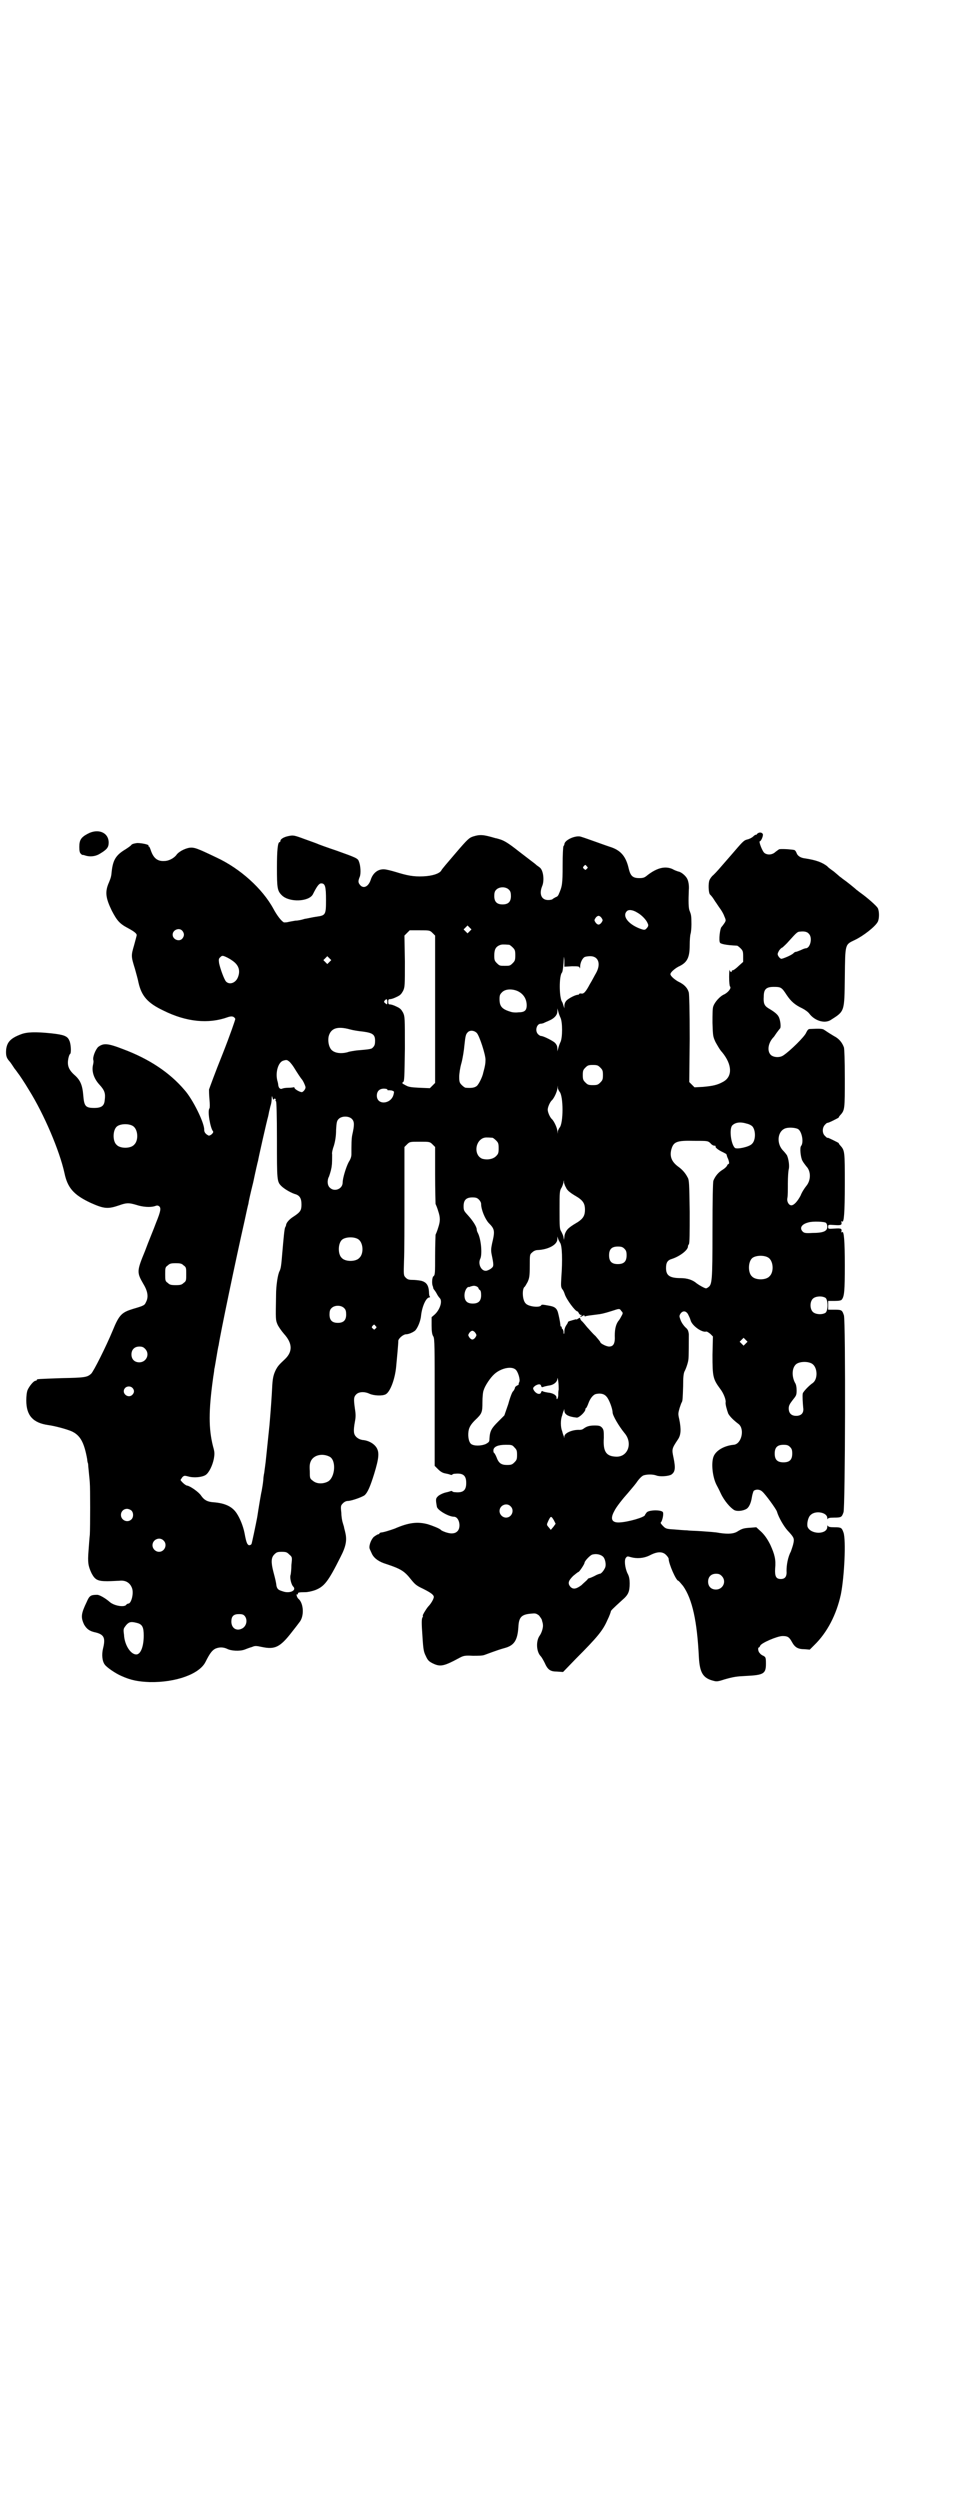 <?xml version="1.0" standalone="no"?>
<!DOCTYPE svg PUBLIC "-//W3C//DTD SVG 20010904//EN"
 "http://www.w3.org/TR/2001/REC-SVG-20010904/DTD/svg10.dtd">
<svg version="1.0" xmlns="http://www.w3.org/2000/svg"
 width="1100pt" height="2850pt" viewBox="0 0 1100 2850"
 preserveAspectRatio="xMidYMid meet">
<g transform="translate(0,2850) scale(0.5,-0.5)"
fill="#000000" stroke="none">
<path d="M200 3799 c-15 -8 -19 -14 -19 -30 0 -9 1 -13 3 -15 2 -2 4 -4 4 -3
0 0 2 0 5 -1 11 -4 24 -3 34 3 17 10 21 15 21 26 0 23 -24 33 -48 20z"/>
<path d="M1728 3799 c-1 -2 -3 -3 -3 -2 -1 0 -4 -2 -6 -4 -3 -3 -9 -6 -14 -7
-8 -2 -11 -6 -36 -35 -33 -38 -32 -37 -41 -46 -4 -3 -8 -9 -9 -12 -3 -8 -2
-28 1 -32 5 -5 7 -8 12 -16 3 -4 8 -12 11 -16 3 -4 8 -12 10 -18 4 -9 4 -10 0
-16 -2 -3 -5 -7 -6 -8 -4 -3 -7 -31 -4 -36 1 -3 14 -6 39 -7 1 0 5 -3 8 -6 5
-5 6 -7 6 -18 l0 -13 -10 -9 c-6 -6 -12 -10 -13 -10 -2 0 -3 -1 -3 -2 0 -4 -4
-2 -5 3 0 2 -1 -5 -1 -16 0 -13 1 -21 2 -22 4 -4 -5 -14 -13 -18 -10 -4 -22
-18 -25 -27 -2 -4 -2 -19 -2 -38 1 -30 1 -31 7 -44 4 -7 10 -18 15 -23 23 -28
24 -55 3 -67 -14 -8 -25 -10 -47 -12 l-19 -1 -6 6 -6 6 1 98 c0 69 -1 100 -2
106 -3 11 -11 19 -24 25 -9 5 -18 13 -18 17 0 4 9 12 18 17 20 9 26 20 26 49
0 12 1 23 2 26 1 3 2 13 2 22 0 20 -1 22 -4 30 -3 6 -3 23 -2 48 1 10 -1 21
-4 26 -3 6 -13 15 -20 16 -3 1 -9 3 -14 6 -17 7 -35 2 -56 -14 -7 -6 -10 -7
-19 -7 -15 0 -20 5 -24 21 -6 27 -17 41 -39 49 -13 4 -53 19 -69 24 -12 5 -39
-7 -39 -17 0 -1 -1 -3 -2 -4 -1 -1 -2 -20 -2 -44 0 -43 -1 -48 -9 -66 -1 -3
-4 -6 -6 -6 -2 -1 -5 -3 -7 -4 -1 -2 -6 -3 -11 -3 -15 0 -21 13 -14 31 6 13 3
37 -5 43 -2 2 -6 4 -8 6 -2 2 -6 5 -10 8 -4 3 -17 13 -30 23 -24 19 -34 25
-45 28 -3 1 -7 2 -8 2 -27 8 -35 9 -51 4 -9 -3 -12 -5 -41 -39 -17 -20 -32
-37 -32 -39 -5 -7 -20 -12 -41 -13 -23 -1 -37 2 -63 10 -10 3 -22 6 -26 6 -14
1 -26 -8 -31 -24 -5 -15 -16 -21 -24 -12 -5 6 -5 9 -1 19 3 7 2 26 -2 35 -2 7
-7 9 -52 25 -21 7 -40 14 -42 15 -2 1 -16 6 -30 11 -24 9 -26 9 -36 7 -11 -2
-19 -7 -19 -11 0 -2 -1 -3 -2 -3 -4 0 -6 -18 -6 -58 0 -47 1 -53 11 -63 17
-17 62 -15 71 2 9 18 14 25 19 25 9 0 11 -7 11 -38 0 -34 -1 -35 -22 -38 -8
-1 -20 -4 -27 -5 -6 -2 -15 -4 -21 -4 -5 -1 -12 -2 -16 -3 -3 -1 -8 -1 -10 -1
-6 3 -16 16 -24 31 -25 46 -76 92 -130 117 -44 21 -51 24 -63 22 -10 -2 -24
-9 -29 -17 -6 -7 -17 -13 -27 -13 -15 -1 -24 6 -30 22 -2 6 -4 11 -5 11 -1 0
-2 1 -1 2 2 2 -14 6 -26 6 -7 -1 -11 -2 -13 -4 -1 -2 -7 -6 -13 -10 -22 -13
-29 -24 -32 -50 -1 -12 -2 -15 -6 -25 -10 -22 -8 -36 6 -65 12 -23 18 -30 37
-40 13 -7 20 -12 20 -16 0 -1 -3 -12 -6 -23 -7 -24 -7 -25 2 -54 3 -11 7 -25
8 -31 7 -31 21 -47 57 -64 52 -26 103 -31 147 -15 9 3 14 2 17 -4 0 -2 -12
-37 -29 -80 -17 -42 -30 -78 -31 -81 0 -2 0 -12 1 -22 1 -11 1 -20 0 -21 -5
-6 2 -45 8 -52 3 -3 -6 -11 -10 -10 -6 3 -10 7 -10 13 1 15 -26 70 -45 91 -34
40 -81 71 -140 93 -36 14 -45 14 -57 5 -6 -6 -13 -23 -11 -30 1 -3 0 -8 -1
-12 -3 -15 3 -31 15 -44 12 -13 14 -20 12 -35 -1 -13 -7 -18 -24 -18 -20 0
-23 4 -25 29 -2 24 -7 35 -21 47 -13 12 -16 22 -13 37 1 5 3 10 4 10 3 2 2 24
-2 31 -4 10 -13 13 -40 16 -38 4 -57 3 -70 -2 -24 -9 -32 -18 -34 -35 -1 -14
1 -19 7 -26 3 -3 8 -11 12 -17 5 -6 8 -11 9 -12 1 -1 14 -20 24 -37 35 -56 70
-139 81 -189 7 -34 21 -50 59 -68 31 -14 40 -15 66 -6 17 6 22 6 39 1 15 -5
32 -6 42 -3 5 2 7 2 10 0 5 -4 4 -11 -7 -38 -5 -14 -17 -42 -25 -64 -19 -46
-19 -49 -4 -75 11 -18 12 -31 6 -42 -3 -7 -5 -8 -29 -15 -26 -8 -32 -13 -47
-50 -15 -36 -43 -92 -49 -98 -9 -8 -14 -9 -67 -10 -56 -2 -57 -2 -57 -4 0 -1
-1 -2 -3 -2 -4 0 -14 -12 -18 -21 -2 -5 -3 -14 -3 -24 0 -34 15 -51 50 -56 15
-2 41 -9 53 -14 20 -9 29 -25 36 -64 0 -3 1 -8 2 -10 0 -2 1 -12 2 -22 1 -10
2 -20 2 -23 1 -8 1 -101 0 -117 -1 -8 -2 -25 -3 -37 -2 -26 -1 -34 7 -51 8
-15 14 -18 36 -18 10 0 22 1 27 1 15 2 26 -5 30 -19 3 -13 -3 -33 -9 -33 -1 0
-4 -1 -5 -3 -5 -6 -28 -2 -38 7 -9 8 -23 16 -28 16 -15 0 -18 -2 -24 -16 -13
-27 -14 -35 -6 -52 6 -10 12 -15 27 -18 19 -5 22 -13 16 -37 -3 -13 -2 -28 4
-36 4 -6 24 -20 38 -26 22 -10 39 -13 65 -14 59 -1 113 18 127 46 10 20 15 26
22 30 9 4 18 4 27 0 9 -5 29 -6 40 -2 5 2 13 5 17 6 7 3 9 3 23 0 29 -6 41 -1
68 34 11 14 11 14 17 22 12 14 10 44 -2 54 -3 2 -6 12 -3 10 1 -1 2 0 2 2 0 2
1 3 17 3 5 0 15 2 23 5 20 8 29 19 57 75 13 25 15 39 11 56 -1 5 -3 11 -3 13
-1 3 -2 7 -3 10 -1 3 -3 13 -3 22 -2 16 -1 17 4 22 3 3 7 5 11 5 8 0 33 9 38
13 7 6 13 20 22 49 11 36 12 49 5 60 -6 9 -18 16 -32 17 -5 1 -10 3 -14 7 -6
6 -7 13 -3 35 2 10 2 17 0 29 -3 22 -3 27 3 33 6 6 19 7 31 1 10 -4 28 -5 36
-1 10 5 21 33 24 62 2 21 5 53 5 60 0 5 11 15 18 15 6 0 17 5 21 9 6 7 12 22
13 34 2 19 11 41 19 41 1 0 2 1 1 2 -1 0 -2 5 -2 11 -1 15 -6 22 -18 25 -5 1
-14 2 -20 2 -8 0 -11 1 -15 5 -5 5 -5 6 -4 38 1 19 1 85 1 147 l0 113 6 6 c6
6 7 6 29 6 22 0 23 0 29 -6 l6 -6 0 -63 c0 -35 1 -65 1 -67 1 -2 4 -9 6 -16 5
-15 5 -23 0 -38 -2 -7 -5 -14 -6 -16 0 -2 -1 -24 -1 -48 0 -40 0 -44 -4 -47
-3 -2 -4 -18 -1 -23 0 -1 1 -3 1 -5 1 -1 2 -3 3 -4 0 0 3 -4 5 -8 2 -4 5 -8 7
-10 6 -7 0 -26 -12 -37 l-7 -6 0 -19 c0 -13 1 -21 4 -25 3 -6 3 -21 3 -151 l0
-144 8 -8 c5 -5 10 -8 15 -9 5 -1 10 -2 12 -3 3 -1 5 -1 5 0 1 1 3 2 6 2 19 2
26 -4 26 -21 0 -17 -7 -23 -26 -21 -3 0 -5 1 -6 2 0 1 -2 1 -5 0 -2 -1 -7 -2
-11 -3 -4 -1 -11 -4 -15 -7 -7 -6 -7 -8 -4 -25 1 -8 27 -23 39 -23 12 0 17
-24 8 -33 -4 -4 -8 -5 -14 -5 -7 0 -21 5 -24 8 -2 3 -20 10 -30 13 -23 6 -43
4 -75 -10 -11 -4 -27 -9 -32 -9 -2 -1 -3 -1 -3 -2 0 -1 -1 -2 -3 -2 -1 0 -6
-3 -10 -6 -7 -7 -12 -22 -9 -28 1 -2 3 -7 5 -11 5 -10 16 -18 33 -23 33 -11
41 -16 56 -35 9 -11 12 -14 27 -21 18 -9 25 -14 25 -19 0 -4 -6 -15 -13 -22
-5 -6 -14 -21 -12 -21 1 0 0 -2 -1 -4 -2 -3 -2 -14 0 -41 2 -33 3 -37 8 -47 4
-9 7 -12 15 -16 18 -9 26 -7 63 13 8 4 11 5 29 4 13 0 22 0 27 2 27 10 36 13
47 16 21 6 28 18 30 47 1 23 7 29 28 31 11 1 12 1 19 -4 3 -4 7 -9 7 -12 1 -3
2 -7 2 -9 1 -5 -2 -18 -8 -26 -8 -12 -7 -36 3 -46 2 -2 6 -9 9 -15 7 -16 13
-20 28 -20 l14 -1 29 30 c50 50 62 65 72 88 5 10 8 19 8 20 0 2 4 6 26 26 14
12 17 19 17 38 0 9 -1 16 -5 23 -6 13 -8 32 -3 36 2 3 4 3 10 1 14 -4 30 -3
44 4 17 9 29 9 37 1 3 -3 6 -7 6 -9 0 -11 17 -50 22 -50 1 0 6 -6 11 -12 21
-30 32 -80 36 -163 2 -34 9 -47 33 -53 7 -2 10 -2 25 3 21 6 28 7 49 8 41 2
46 5 46 28 0 15 -1 15 -6 18 -3 1 -7 4 -8 6 -4 3 -5 13 -2 13 1 0 2 2 3 4 2 6
39 22 51 22 11 0 15 -2 21 -13 7 -13 14 -17 29 -17 l12 -1 10 10 c30 29 51 70
61 116 8 40 12 124 6 141 -4 11 -5 12 -21 12 -11 0 -14 1 -15 4 0 1 -1 0 -1
-3 0 -18 -38 -18 -45 0 -2 7 1 22 7 27 11 11 38 6 38 -7 0 -3 1 -4 1 -2 1 2 4
3 15 3 16 0 17 1 21 12 4 11 5 435 1 449 -4 12 -5 13 -21 13 l-15 0 0 10 0 10
15 0 c9 0 15 1 16 3 6 7 7 21 7 78 0 57 -2 79 -6 76 -1 -1 -2 -1 -2 0 2 8 0 9
-15 8 -15 -1 -15 -1 -15 4 0 5 0 5 15 4 15 -1 17 0 15 8 0 1 1 1 2 0 4 -3 6
19 6 86 0 73 0 76 -10 87 -2 2 -4 5 -4 6 -1 1 -25 13 -25 12 -1 -1 -3 1 -6 4
-7 6 -7 19 0 26 2 2 4 4 5 4 2 -1 25 11 26 12 0 1 2 4 4 6 10 11 10 14 10 83
0 43 -1 67 -2 71 -4 11 -11 20 -23 26 -10 6 -13 8 -22 14 -4 3 -11 3 -33 2 -3
0 -5 -2 -8 -8 -3 -9 -38 -43 -52 -52 -8 -6 -23 -5 -29 1 -9 9 -6 28 7 41 1 1
4 6 7 10 3 4 6 8 7 9 3 2 1 20 -3 27 -3 6 -11 12 -23 19 -10 6 -12 12 -11 27
0 17 6 22 23 22 16 0 18 -1 29 -18 10 -15 19 -23 36 -31 6 -3 13 -8 16 -12 12
-16 34 -23 48 -15 33 21 32 18 33 98 1 77 0 74 23 85 19 9 46 30 52 41 4 7 4
25 0 32 -3 5 -23 23 -40 35 -3 2 -6 5 -8 6 -4 4 -24 20 -30 24 -3 2 -6 5 -8 6
-1 1 -7 6 -14 12 -7 5 -14 10 -15 12 -12 9 -25 14 -51 18 -10 1 -17 6 -19 12
-1 3 -3 6 -5 7 -3 1 -24 3 -34 2 -1 0 -5 -3 -9 -6 -7 -7 -18 -8 -25 -3 -5 3
-14 27 -11 27 3 0 8 12 7 16 -2 5 -9 5 -13 1z m-389 -74 c3 -3 3 -3 0 -6 -3
-3 -3 -3 -6 0 -3 2 -3 3 -1 6 4 4 4 4 7 0z m-177 -54 c3 -3 4 -7 4 -14 0 -13
-6 -19 -19 -19 -13 0 -19 6 -19 19 0 7 1 11 4 14 7 8 23 8 30 0z m293 -52 c9
-5 20 -16 23 -24 2 -4 2 -6 -1 -10 -5 -6 -6 -6 -17 -2 -26 10 -40 28 -30 39 4
5 14 4 25 -3z m-82 -12 c3 -5 3 -5 0 -10 -2 -3 -5 -5 -7 -5 -2 0 -5 2 -7 5 -3
5 -3 5 0 10 2 3 5 5 7 5 2 0 5 -2 7 -5z m-301 -30 l-5 -5 -4 4 -5 5 4 4 5 5 4
-4 5 -5 -4 -4z m-656 1 c5 -6 5 -12 0 -18 -7 -8 -22 -2 -22 9 0 11 15 17 22 9z
m571 -5 l6 -6 0 -168 0 -168 -6 -6 -6 -6 -24 1 c-21 1 -25 2 -32 6 -8 4 -8 5
-5 7 3 2 3 11 4 76 0 71 0 73 -4 82 -4 7 -6 10 -15 14 -6 3 -12 5 -15 5 -3 0
-4 1 -4 6 0 5 1 6 4 6 3 0 9 2 15 5 9 4 11 7 15 14 4 9 4 11 4 67 l-1 59 6 6
6 6 23 0 c22 0 23 0 29 -6z m859 -2 c9 -9 3 -33 -7 -33 -2 0 -7 -2 -11 -4 -5
-2 -10 -4 -11 -4 -2 0 -4 -1 -6 -3 -3 -4 -24 -13 -28 -13 -1 0 -4 2 -6 5 -3 5
-3 6 0 12 2 4 6 8 9 9 2 2 9 8 14 14 18 20 20 22 26 22 9 1 16 0 20 -5z m-684
-25 c1 0 5 -3 8 -6 5 -5 6 -7 6 -18 0 -11 -1 -13 -6 -18 -6 -6 -7 -6 -18 -6
-11 0 -12 0 -18 6 -5 5 -6 7 -6 17 0 14 3 20 12 24 5 2 8 2 22 1z m-632 -36
c15 -10 19 -23 13 -38 -5 -13 -19 -18 -27 -10 -4 4 -13 28 -16 42 -1 8 -1 10
2 13 4 4 5 5 12 2 5 -2 12 -6 16 -9z m775 -13 c15 0 17 0 18 -4 0 -2 1 -1 1 3
0 9 5 19 10 22 2 1 8 2 13 2 19 0 25 -18 13 -39 -3 -5 -9 -17 -14 -25 -9 -17
-14 -23 -20 -21 -2 0 -4 0 -4 -1 0 -1 -2 -2 -3 -2 -6 0 -21 -8 -26 -13 -3 -3
-5 -8 -5 -12 l0 -6 -2 6 c-1 3 -2 8 -4 10 -6 13 -6 56 0 65 2 1 3 11 4 22 1
18 1 18 2 6 l0 -14 17 1z m-553 10 l-5 -5 -4 4 -5 5 4 4 5 5 4 -4 5 -5 -4 -4z
m428 -66 c14 -6 22 -18 22 -33 0 -12 -5 -16 -19 -16 -7 -1 -14 0 -17 1 -20 6
-26 12 -26 29 0 9 1 11 6 16 7 7 21 8 34 3z m-296 -25 c0 -7 -1 -7 -5 -3 -3 2
-3 3 -1 6 4 4 6 4 6 -3z m395 -36 c5 -10 5 -46 0 -56 -2 -4 -4 -10 -5 -14 l-2
-7 0 7 c0 5 -2 9 -6 13 -6 5 -26 15 -31 15 -2 0 -5 2 -7 4 -8 8 -3 24 6 24 2
0 6 1 8 2 1 1 7 3 11 5 12 5 19 13 19 21 l0 7 2 -7 c1 -4 3 -10 5 -14z m-480
-27 c7 -2 20 -4 30 -5 22 -3 27 -7 27 -21 0 -7 -1 -11 -4 -14 -4 -5 -5 -5 -39
-8 -6 -1 -15 -2 -20 -4 -15 -4 -30 -2 -37 6 -6 7 -8 20 -6 30 5 19 20 24 49
16z m289 -8 c6 -6 20 -49 20 -61 0 -8 -1 -15 -5 -29 -2 -11 -11 -28 -15 -31
-5 -4 -12 -5 -25 -4 -2 0 -6 3 -9 6 -5 5 -6 7 -6 19 0 7 2 21 5 31 3 11 6 30
7 42 2 19 3 24 7 28 5 6 15 5 21 -1z m-427 -66 c2 -2 7 -8 10 -13 8 -13 16
-25 18 -27 1 -1 4 -6 6 -11 3 -7 3 -8 0 -13 -2 -3 -5 -5 -6 -5 -5 0 -17 7 -17
10 0 1 -1 2 -2 1 0 0 -6 -1 -12 -1 -6 0 -12 -1 -14 -2 -4 -2 -8 1 -9 8 0 2 -1
7 -2 10 -5 19 2 43 14 46 7 2 8 2 14 -3z m709 -13 c5 -5 6 -7 6 -17 0 -10 -1
-12 -6 -17 -5 -5 -7 -6 -17 -6 -10 0 -12 1 -17 6 -5 5 -6 7 -6 17 0 10 1 12 6
17 5 5 7 6 17 6 10 0 12 -1 17 -6z m-93 -55 c9 -10 9 -72 0 -82 -1 -1 -3 -5
-4 -8 l0 -6 -1 6 c0 7 -8 24 -13 28 -4 4 -9 15 -9 21 0 6 5 17 9 21 5 4 13 21
13 28 l1 6 0 -6 c1 -3 3 -7 4 -8z m-393 5 c0 -1 1 -2 2 -2 0 1 4 0 7 0 7 -2 7
-2 5 -10 -6 -22 -38 -24 -38 -2 0 10 6 16 16 16 5 0 8 -1 8 -2z m-259 -22 c1
1 2 2 3 1 1 -1 2 -2 1 -3 -1 -1 0 -2 1 -3 1 -1 2 -31 2 -87 0 -93 0 -96 10
-106 6 -6 19 -14 30 -18 12 -3 16 -10 16 -24 0 -13 -2 -17 -17 -27 -10 -6 -17
-14 -18 -19 0 -2 -1 -4 -2 -6 -2 -2 -4 -27 -7 -61 -2 -25 -3 -33 -6 -39 -4 -7
-8 -33 -8 -54 -1 -57 -1 -57 3 -67 2 -5 9 -15 15 -22 20 -22 20 -41 2 -58 -14
-13 -16 -16 -20 -23 -6 -12 -8 -20 -9 -43 -1 -20 -3 -49 -6 -84 -1 -10 -4 -39
-8 -77 -1 -11 -3 -23 -4 -32 -1 -4 -2 -11 -2 -15 -1 -11 -3 -21 -4 -27 -1 -3
-7 -39 -10 -59 -3 -16 -12 -59 -13 -61 -1 -2 -3 -3 -6 -3 -4 2 -6 6 -10 28 -3
15 -10 33 -18 45 -10 15 -26 23 -53 25 -14 1 -21 5 -28 15 -5 8 -25 22 -32 23
-4 0 -15 11 -15 13 0 0 2 3 4 6 4 4 5 4 13 2 13 -4 32 -2 40 3 8 5 16 22 19
37 2 12 2 15 -2 29 -10 40 -10 80 0 153 1 8 3 18 3 22 1 4 3 16 5 28 2 12 4
24 5 27 3 22 39 195 59 283 4 19 8 37 9 40 0 3 5 25 11 49 5 24 10 46 11 49 1
7 20 91 23 101 1 4 2 11 3 14 1 4 2 9 3 12 1 3 2 9 2 14 0 7 1 7 2 2 1 -4 2
-5 3 -3z m178 -45 c6 -6 6 -14 1 -36 -2 -9 -2 -22 -2 -45 0 -5 -2 -11 -6 -17
-6 -11 -14 -37 -14 -47 0 -15 -19 -22 -29 -12 -6 5 -7 17 -2 26 1 3 3 9 4 13
1 4 2 9 2 11 1 4 1 20 1 26 -1 3 1 12 4 20 3 10 5 22 5 36 1 18 2 21 6 25 7 7
23 7 30 0z m902 -11 c5 -1 10 -4 12 -6 8 -9 8 -32 -1 -40 -6 -7 -35 -13 -39
-9 -9 9 -13 43 -6 51 7 7 18 9 34 4z m-1402 -5 c12 -7 14 -33 3 -43 -8 -9 -32
-9 -40 0 -9 8 -9 32 0 41 7 7 27 8 37 2z m1518 -7 c9 -5 14 -31 7 -39 -3 -4
-1 -25 3 -33 2 -4 6 -9 9 -13 11 -11 11 -32 0 -45 -4 -5 -10 -14 -13 -22 -7
-13 -15 -22 -21 -22 -6 0 -11 9 -9 17 1 5 1 19 1 33 0 14 1 28 2 32 2 7 0 23
-4 32 -2 3 -6 8 -10 12 -15 17 -11 45 8 50 8 2 21 1 27 -2z m-697 -20 c1 0 5
-3 8 -6 5 -5 6 -7 6 -18 0 -11 -1 -13 -6 -18 -7 -7 -20 -9 -31 -6 -19 7 -18
38 1 47 5 2 8 2 22 1z m497 -12 c3 -4 7 -6 9 -6 3 0 4 -1 3 -2 -1 -2 6 -8 17
-13 4 -2 8 -4 8 -5 1 -3 1 -5 4 -11 2 -6 3 -11 0 -11 -1 0 -2 -2 -3 -4 -1 -2
-5 -6 -10 -9 -10 -6 -17 -15 -21 -25 -1 -4 -2 -40 -2 -115 0 -115 -1 -122 -10
-128 -4 -3 -5 -3 -11 0 -4 2 -11 6 -15 9 -9 8 -22 12 -36 12 -26 0 -34 6 -34
23 0 12 3 18 14 21 18 6 36 20 36 28 0 2 1 4 2 5 2 2 2 26 2 74 -1 64 -1 73
-5 79 -4 8 -11 17 -21 24 -15 11 -20 23 -16 39 5 18 12 21 52 20 31 0 31 0 37
-5z m-329 -102 c1 -3 4 -6 6 -8 4 -3 4 -4 21 -14 12 -8 16 -15 16 -28 0 -13
-4 -20 -16 -28 -17 -10 -17 -11 -21 -14 -6 -5 -10 -14 -10 -20 l-1 -7 -1 6 c0
3 -3 9 -5 13 -4 6 -4 11 -4 50 0 41 0 43 5 51 2 4 4 10 4 13 1 4 1 4 1 -2 1
-4 3 -9 5 -12z m-199 -27 c3 -3 5 -7 5 -10 0 -13 9 -34 17 -43 14 -14 15 -18
8 -47 -2 -10 -3 -15 -1 -25 5 -24 5 -27 0 -31 -3 -3 -8 -5 -11 -6 -12 -3 -21
15 -15 27 5 10 2 46 -6 60 -1 2 -2 5 -2 7 0 6 -9 20 -19 31 -10 11 -11 12 -11
22 0 14 6 20 20 20 8 0 11 -1 15 -5z m792 -53 c2 -2 3 -5 3 -9 0 -10 -9 -14
-34 -14 -16 -1 -19 0 -22 3 -8 8 -3 17 13 21 9 3 37 2 40 -1z m-1068 -37 c12
-7 14 -33 3 -43 -8 -9 -32 -9 -40 0 -9 8 -9 32 0 41 7 7 27 8 37 2z m461 -8
c5 -6 6 -40 3 -80 -1 -19 -1 -21 2 -26 3 -3 5 -9 6 -12 4 -12 24 -39 29 -39 1
0 2 -2 3 -4 1 -2 3 -4 5 -4 3 0 3 0 0 -2 -4 -3 -1 -3 4 0 3 2 4 1 4 0 0 -1 1
-2 2 -1 2 1 10 2 26 4 9 1 15 2 34 8 18 6 18 6 22 0 4 -4 4 -5 0 -12 -2 -4 -5
-9 -7 -11 -5 -7 -8 -17 -8 -33 1 -18 -3 -25 -13 -25 -6 0 -20 7 -20 10 0 1 -5
7 -11 14 -7 6 -15 16 -19 20 -4 5 -9 11 -11 13 -3 2 -5 6 -5 7 0 2 -1 2 -4 0
-3 -2 -5 -3 -5 -2 -1 0 -1 0 -2 0 -2 -1 -4 -1 -10 -3 -4 -1 -7 -2 -7 -4 0 -1
-2 -4 -4 -7 -2 -3 -4 -8 -4 -13 0 -8 -2 -9 -2 0 -1 3 -2 5 -2 5 -1 0 -2 1 -2
3 0 2 -1 3 -2 3 -1 0 -1 1 -1 3 -1 9 -4 23 -6 30 -3 9 -8 12 -19 14 -16 3 -18
3 -19 1 -3 -6 -29 -3 -35 4 -8 7 -9 33 -3 38 1 0 4 6 7 11 4 9 5 13 5 37 0 26
0 26 6 31 3 3 8 5 12 5 24 1 45 12 45 25 l0 6 2 -6 c1 -3 3 -6 4 -8z m147 -14
c4 -4 5 -7 5 -15 0 -14 -6 -20 -20 -20 -14 0 -20 6 -20 20 0 14 6 20 20 20 8
0 11 -1 15 -5z m328 -20 c12 -7 14 -33 3 -43 -8 -9 -32 -9 -40 0 -9 8 -9 32 0
41 7 7 27 8 37 2z m-1334 -18 c6 -4 6 -6 6 -20 0 -14 0 -16 -6 -20 -4 -4 -7
-5 -18 -5 -11 0 -14 1 -18 5 -6 4 -6 6 -6 20 0 14 0 16 6 20 4 4 7 5 18 5 11
0 14 -1 18 -5z m673 -52 c0 -1 1 -3 3 -4 2 -1 3 -5 3 -12 0 -13 -6 -19 -19
-19 -13 0 -19 6 -19 19 0 9 5 19 10 19 0 -1 2 0 4 1 7 2 9 2 14 0 2 -1 4 -3 4
-4z m792 -22 c6 -5 6 -29 0 -34 -8 -5 -23 -4 -29 2 -7 7 -7 23 0 30 6 6 21 7
29 2z m-1098 -24 c3 -3 4 -7 4 -14 0 -13 -6 -19 -19 -19 -13 0 -19 6 -19 19 0
7 1 11 4 14 7 8 23 8 30 0z m784 -13 c2 -4 5 -10 6 -14 3 -12 25 -28 35 -26 2
1 6 -2 10 -5 l6 -6 -1 -42 c0 -50 1 -55 18 -78 7 -9 13 -24 12 -30 -1 -4 3
-18 6 -26 4 -7 12 -15 24 -24 14 -12 6 -46 -12 -47 -21 -2 -41 -13 -46 -28 -5
-15 -2 -45 7 -63 1 -2 6 -11 10 -20 8 -17 22 -33 31 -38 6 -3 18 -2 26 2 7 3
12 14 14 28 1 6 3 12 4 14 5 4 14 4 20 -2 7 -6 31 -39 33 -45 4 -14 16 -34 24
-43 14 -15 16 -18 14 -28 -1 -6 -4 -14 -6 -20 -7 -13 -10 -31 -10 -44 1 -13
-3 -19 -13 -19 -11 0 -14 6 -13 24 2 20 -1 32 -11 54 -6 12 -12 21 -20 29
l-12 11 -13 -1 c-16 -1 -19 -2 -29 -8 -9 -6 -21 -7 -42 -4 -9 2 -28 3 -41 4
-13 1 -28 1 -33 2 -5 0 -18 1 -29 2 -19 1 -20 2 -26 8 -4 4 -6 7 -5 8 3 2 7
18 5 23 -2 6 -31 6 -37 0 -2 -3 -4 -5 -4 -6 0 -5 -38 -16 -58 -17 -18 -1 -22
8 -12 26 4 9 21 30 31 41 4 5 13 15 19 23 6 9 12 15 16 17 8 3 22 3 30 0 7 -3
27 -2 34 2 9 6 10 15 5 39 -4 19 -4 20 10 41 7 10 8 23 3 47 -3 12 -2 14 1 25
2 6 4 12 5 13 2 4 2 9 3 36 0 22 1 29 3 34 3 5 8 19 9 27 1 4 1 47 1 58 -1 8
-2 11 -8 16 -4 4 -9 11 -11 17 -3 8 -3 9 0 14 5 7 12 7 17 -1z m-713 -27 c3
-3 3 -3 0 -6 -3 -3 -3 -3 -6 0 -3 2 -3 3 -1 6 4 4 4 4 7 0z m228 -16 c3 -5 3
-5 0 -10 -2 -3 -5 -5 -7 -5 -2 0 -5 2 -7 5 -3 5 -3 5 0 10 2 3 5 5 7 5 2 0 5
-2 7 -5z m617 -24 l-5 -5 -4 4 -5 5 4 4 5 5 4 -4 5 -5 -4 -4z m-1371 -12 c12
-12 3 -31 -13 -31 -11 0 -18 7 -18 18 0 11 7 18 18 18 6 0 9 -1 13 -5z m1522
-34 c13 -8 14 -35 2 -44 -9 -6 -22 -20 -23 -24 -1 -6 0 -21 1 -32 2 -12 -4
-19 -16 -19 -11 0 -17 6 -17 17 0 6 2 10 9 19 8 10 9 11 9 22 0 7 -1 14 -4 18
-7 14 -7 32 2 41 7 7 27 8 37 2z m-677 -13 c6 -4 12 -24 9 -29 -1 -2 -2 -5 -1
-5 0 -1 -2 -2 -4 -3 -2 -1 -5 -3 -5 -6 -1 -3 -3 -6 -4 -7 -2 -1 -7 -14 -11
-29 l-9 -26 -14 -14 c-15 -15 -19 -21 -20 -39 0 -7 -1 -8 -8 -12 -11 -5 -28
-5 -34 0 -6 5 -8 21 -5 33 2 7 6 13 14 21 16 15 17 18 17 41 0 11 1 24 3 28 3
10 15 28 24 36 14 13 38 19 48 11z m99 -46 c-1 -4 -1 -10 -1 -14 -1 -8 -4 -11
-4 -4 0 5 -8 10 -19 11 -6 1 -11 2 -12 3 -2 1 -3 1 -4 -2 -2 -8 -14 -3 -18 7
-1 3 1 5 5 8 7 4 12 4 13 -1 1 -3 2 -3 5 -2 2 1 7 2 12 3 11 1 20 8 20 16 0 3
1 1 2 -6 1 -7 1 -15 1 -19z m-973 4 c5 -5 5 -11 0 -16 -10 -10 -27 5 -16 16 4
4 12 4 16 0z m1082 -20 c6 -6 14 -28 14 -36 0 -7 14 -31 27 -47 20 -23 8 -56
-20 -54 -22 1 -29 12 -27 43 0 15 0 18 -4 23 -4 4 -6 5 -17 5 -12 0 -18 -2
-25 -7 -2 -2 -6 -3 -9 -3 -16 1 -35 -7 -35 -15 0 -4 -1 -4 -1 0 -1 2 -3 7 -4
12 -4 9 -4 27 0 36 1 5 3 10 4 12 0 3 1 3 1 -1 0 -9 9 -14 28 -16 5 -1 20 13
20 19 0 2 1 3 2 3 0 0 3 5 5 11 4 11 11 20 18 21 10 2 18 0 23 -6z m-210 -116
c5 -5 6 -7 6 -17 0 -10 -1 -12 -6 -17 -5 -5 -7 -6 -17 -6 -13 0 -19 4 -24 18
-2 5 -5 10 -6 10 -1 1 -1 4 -1 6 1 8 11 12 28 12 13 0 15 0 20 -6z m629 1 c4
-4 5 -7 5 -15 0 -14 -6 -20 -20 -20 -14 0 -20 6 -20 20 0 14 6 20 20 20 8 0
11 -1 15 -5z m-1051 -22 c16 -8 13 -48 -4 -57 -12 -6 -26 -5 -34 2 -7 5 -7 6
-7 22 -1 13 0 18 3 24 7 13 26 17 42 9z m413 -113 c10 -9 3 -26 -10 -26 -8 0
-15 7 -15 15 0 13 16 20 25 11z m-865 -10 c5 -5 5 -15 0 -20 -9 -9 -24 -2 -24
10 0 8 6 14 14 14 3 0 8 -2 10 -4z m964 -22 l4 -8 -5 -7 -6 -7 -4 5 c-6 7 -6
6 -1 17 5 10 6 10 12 0z m-891 -46 c10 -9 3 -26 -10 -26 -8 0 -15 7 -15 15 0
13 16 20 25 11z m287 -32 c7 -6 7 -6 5 -24 0 -9 -1 -20 -2 -23 -2 -7 2 -22 6
-26 9 -9 -8 -17 -24 -11 -10 3 -12 5 -14 12 -1 9 -3 17 -7 32 -6 23 -5 33 2
40 5 5 7 6 17 6 10 0 12 -1 17 -6z m715 -4 c6 -4 9 -19 6 -26 -3 -7 -9 -14
-12 -14 -1 0 -7 -2 -12 -5 -6 -3 -11 -5 -12 -5 -2 0 -4 -2 -5 -4 -2 -2 -8 -7
-13 -12 -12 -9 -19 -10 -25 -4 -7 8 -5 14 6 25 6 5 11 9 12 9 2 0 14 18 14 21
0 4 14 19 19 19 8 2 17 0 22 -4z m272 -45 c12 -12 3 -31 -13 -31 -11 0 -18 7
-18 18 0 11 7 18 18 18 6 0 9 -1 13 -5z m-1088 -92 c6 -8 4 -21 -5 -27 -13 -8
-26 -1 -26 15 0 12 5 17 17 17 8 0 11 -1 14 -5z m-247 -15 c13 -3 16 -10 16
-29 0 -25 -7 -43 -17 -43 -13 0 -27 22 -28 45 -2 14 -1 14 5 22 7 8 12 8 24 5z"/>
</g>
</svg>
